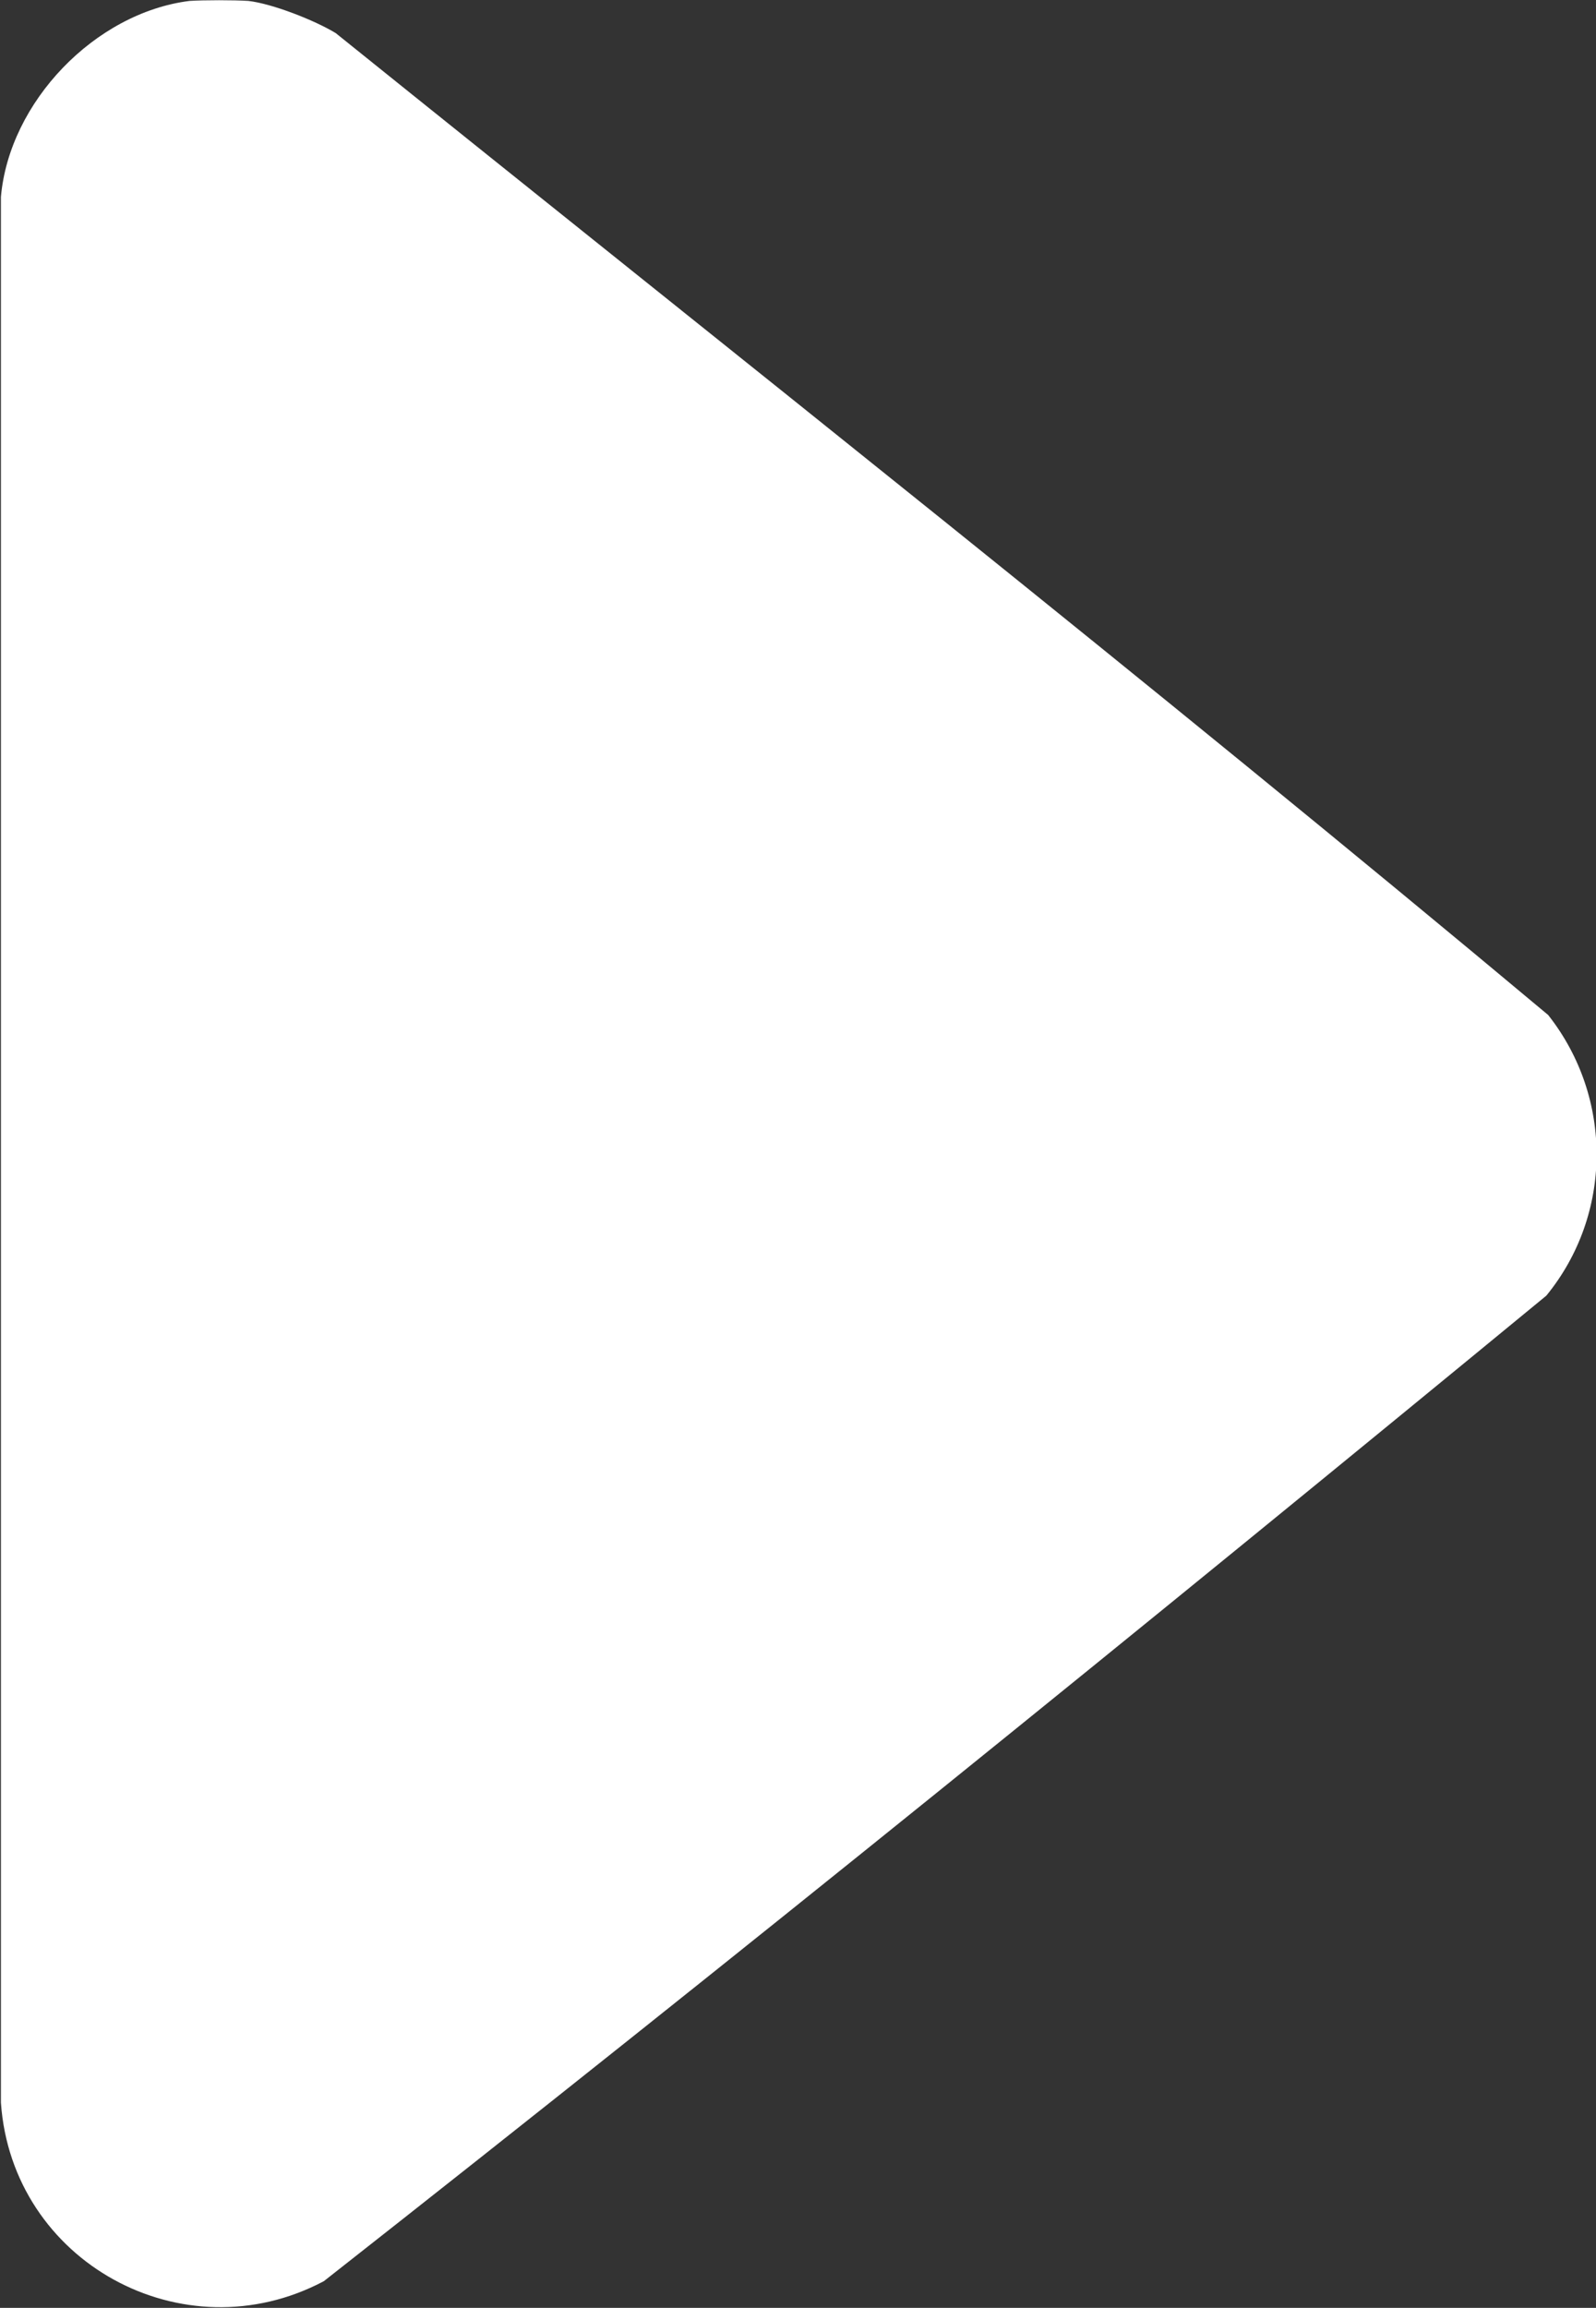 <?xml version="1.0" encoding="UTF-8"?><svg id="right-arrow-w" xmlns="http://www.w3.org/2000/svg" width="17.35" height="25.08" viewBox="0 0 17.35 25.08"><rect x="0" y="0" width="17.35" height="25.08" fill="#333333" stroke="none"/><path d="M2.7.01c.26.03.72.21.95.35,4.4,3.54,8.85,7.05,13.18,10.67.71.9.7,2.17-.02,3.05-4.39,3.61-8.82,7.2-13.29,10.71-1.53.81-3.39-.21-3.51-1.94V2.14C.1,1.11,1.03.14,2.06.01,2.21,0,2.55,0,2.7.01Z" fill="#fff"/></svg>